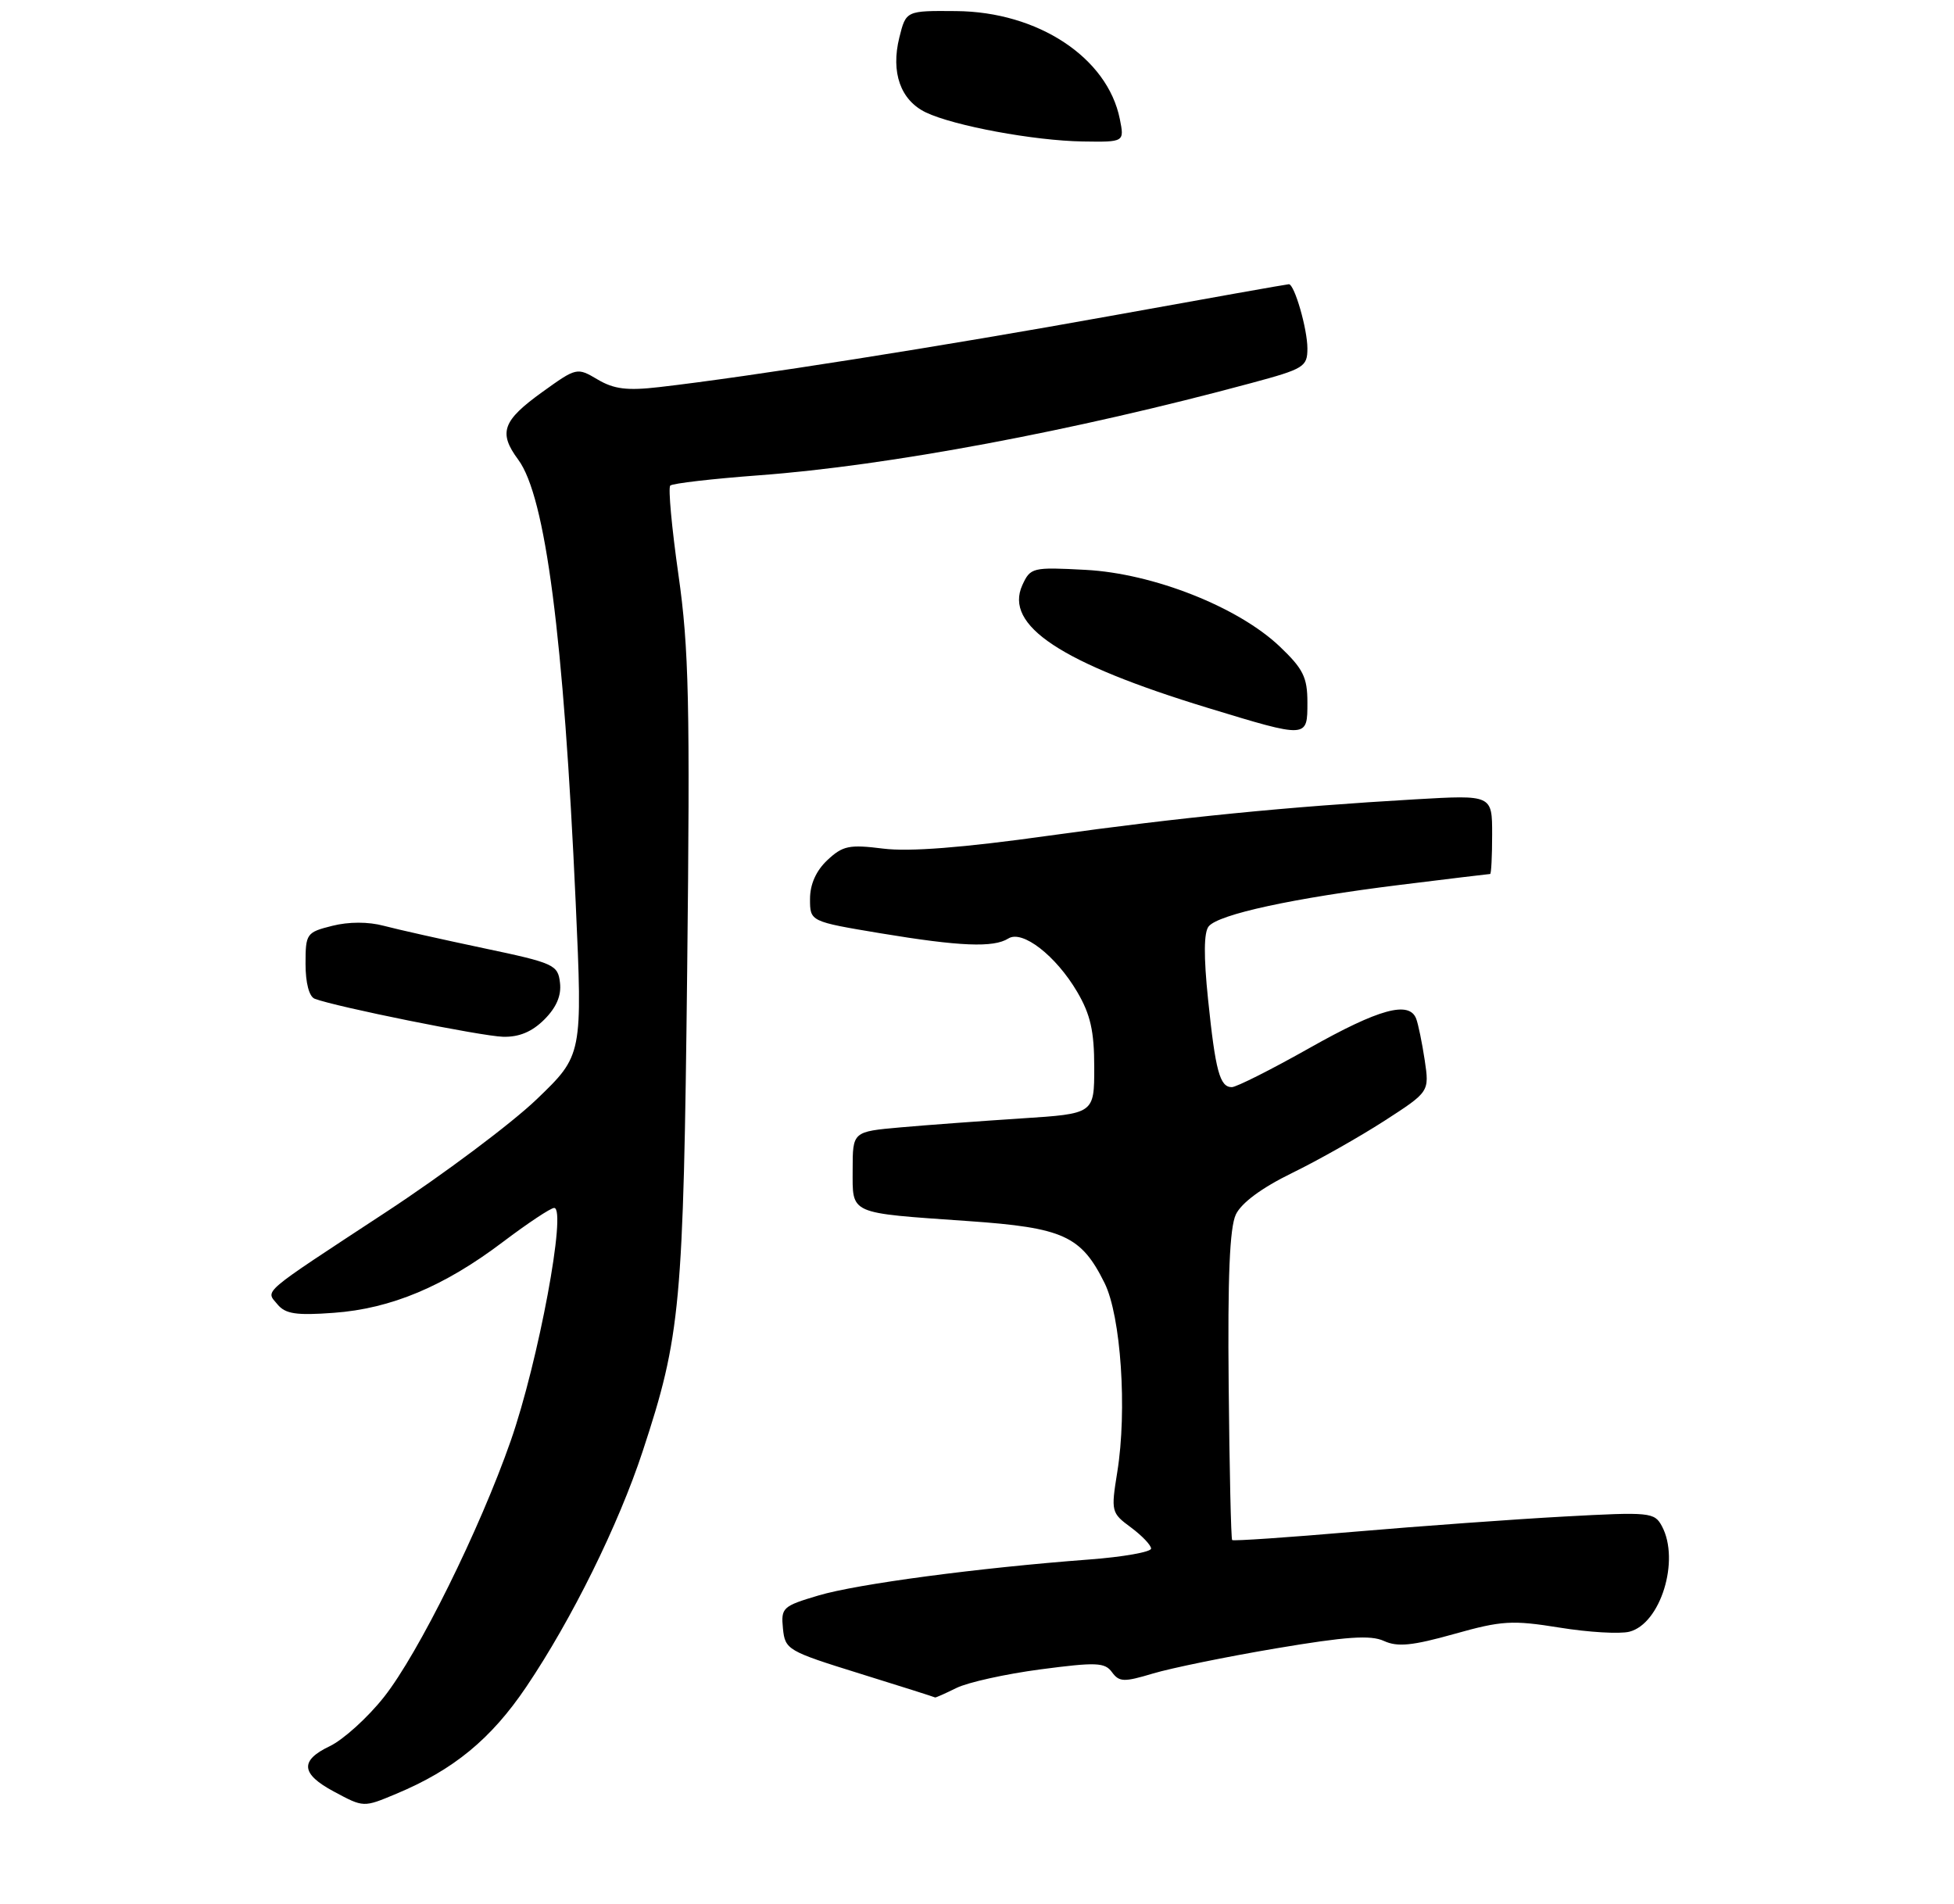 <?xml version="1.0" encoding="UTF-8" standalone="no"?>
<!DOCTYPE svg PUBLIC "-//W3C//DTD SVG 1.1//EN" "http://www.w3.org/Graphics/SVG/1.1/DTD/svg11.dtd" >
<svg xmlns="http://www.w3.org/2000/svg" xmlns:xlink="http://www.w3.org/1999/xlink" version="1.1" viewBox="0 0 275 268">
 <g >
 <path fill="currentColor"
d=" M 55.77 252.45 C 63.84 249.08 69.11 244.74 74.06 237.41 C 80.46 227.93 87.05 214.59 90.45 204.24 C 95.80 188.00 96.18 183.80 96.71 136.69 C 97.13 98.90 96.96 91.23 95.48 80.88 C 94.54 74.29 94.02 68.64 94.33 68.34 C 94.63 68.03 100.26 67.38 106.84 66.89 C 125.06 65.54 151.14 60.65 176.10 53.91 C 183.53 51.91 184.00 51.62 184.00 49.04 C 184.00 46.30 182.18 40.00 181.39 40.00 C 181.16 40.00 169.84 42.01 156.24 44.47 C 132.78 48.71 105.35 53.04 92.77 54.48 C 88.27 55.00 86.41 54.77 84.11 53.41 C 81.21 51.69 81.14 51.71 76.34 55.16 C 70.71 59.21 70.11 60.88 72.94 64.70 C 76.78 69.90 79.33 89.58 81.02 127.00 C 81.99 148.50 81.99 148.50 75.55 154.69 C 72.00 158.10 62.44 165.26 54.30 170.60 C 36.39 182.36 37.37 181.53 39.06 183.58 C 40.17 184.92 41.71 185.15 46.97 184.76 C 55.03 184.18 62.52 181.04 70.80 174.77 C 74.27 172.15 77.50 170.00 77.99 170.00 C 79.80 170.00 75.77 191.64 71.88 202.77 C 67.51 215.28 58.89 232.69 54.05 238.82 C 51.76 241.72 48.32 244.83 46.41 245.75 C 42.17 247.76 42.34 249.65 46.98 252.13 C 51.19 254.39 51.14 254.39 55.77 252.45 Z  M 134.60 237.56 C 136.19 236.77 141.52 235.59 146.43 234.94 C 154.28 233.91 155.49 233.95 156.50 235.34 C 157.52 236.73 158.18 236.75 162.27 235.52 C 164.81 234.76 172.61 233.16 179.61 231.98 C 189.47 230.32 192.88 230.08 194.77 230.94 C 196.69 231.82 198.76 231.61 204.65 229.96 C 211.36 228.07 212.82 227.99 219.48 229.06 C 223.54 229.72 227.96 229.98 229.31 229.64 C 233.70 228.53 236.46 219.60 233.90 214.80 C 232.84 212.83 232.26 212.77 220.15 213.43 C 213.19 213.81 199.89 214.77 190.59 215.57 C 181.30 216.37 173.56 216.90 173.41 216.74 C 173.25 216.59 173.03 206.79 172.92 194.98 C 172.77 179.69 173.06 172.76 173.93 170.92 C 174.72 169.28 177.57 167.17 181.83 165.09 C 185.50 163.30 191.35 159.99 194.84 157.74 C 201.17 153.65 201.17 153.65 200.51 149.20 C 200.14 146.75 199.60 144.13 199.31 143.37 C 198.33 140.81 194.07 141.98 184.28 147.50 C 178.91 150.53 174.00 153.00 173.36 153.00 C 171.67 153.00 171.06 150.73 170.02 140.66 C 169.39 134.58 169.42 131.20 170.11 130.37 C 171.51 128.67 182.05 126.39 196.98 124.54 C 203.83 123.69 209.57 123.00 209.72 123.00 C 209.87 123.00 210.00 120.49 210.00 117.43 C 210.00 111.87 210.00 111.87 199.25 112.49 C 181.11 113.54 166.29 115.01 147.60 117.61 C 135.46 119.31 127.97 119.89 124.30 119.43 C 119.51 118.83 118.61 119.02 116.44 121.05 C 114.85 122.55 114.00 124.45 114.00 126.52 C 114.00 129.69 114.00 129.69 123.95 131.35 C 135.11 133.20 139.83 133.39 141.91 132.08 C 143.88 130.83 148.60 134.49 151.60 139.59 C 153.47 142.78 154.00 145.11 154.00 150.21 C 154.00 156.74 154.00 156.74 143.75 157.40 C 138.11 157.77 130.46 158.33 126.75 158.66 C 120.00 159.26 120.00 159.26 120.00 164.61 C 120.00 170.98 119.29 170.66 136.29 171.85 C 149.65 172.78 152.16 173.92 155.45 180.56 C 157.76 185.22 158.65 198.48 157.24 207.18 C 156.35 212.72 156.39 212.92 159.16 214.96 C 160.72 216.12 162.00 217.46 162.00 217.94 C 162.00 218.42 158.06 219.12 153.25 219.48 C 137.70 220.65 120.63 222.92 115.19 224.54 C 110.14 226.04 109.90 226.26 110.19 229.19 C 110.49 232.17 110.83 232.37 121.00 235.53 C 126.78 237.32 131.54 238.84 131.60 238.89 C 131.65 238.95 133.00 238.35 134.60 237.56 Z  M 76.61 143.48 C 78.31 141.78 79.03 140.10 78.81 138.30 C 78.52 135.77 77.97 135.53 68.00 133.43 C 62.22 132.21 55.92 130.80 54.00 130.29 C 51.83 129.71 49.08 129.71 46.75 130.30 C 43.13 131.21 43.00 131.39 43.00 135.65 C 43.00 138.34 43.51 140.26 44.29 140.56 C 47.24 141.69 67.75 145.83 70.80 145.91 C 73.06 145.97 74.88 145.21 76.61 143.48 Z  M 184.00 98.85 C 184.00 95.32 183.41 94.13 180.10 90.98 C 174.25 85.42 162.29 80.70 152.78 80.20 C 145.28 79.80 145.02 79.87 143.88 82.35 C 141.30 88.03 149.31 93.32 170.00 99.63 C 184.08 103.92 184.00 103.92 184.00 98.85 Z  M 157.60 16.75 C 155.87 8.11 146.08 1.65 134.57 1.56 C 127.51 1.50 127.51 1.50 126.57 5.28 C 125.35 10.19 126.74 14.11 130.30 15.82 C 134.25 17.71 145.52 19.80 152.38 19.91 C 158.25 20.00 158.25 20.00 157.60 16.75 Z "/>
</g>
</svg>